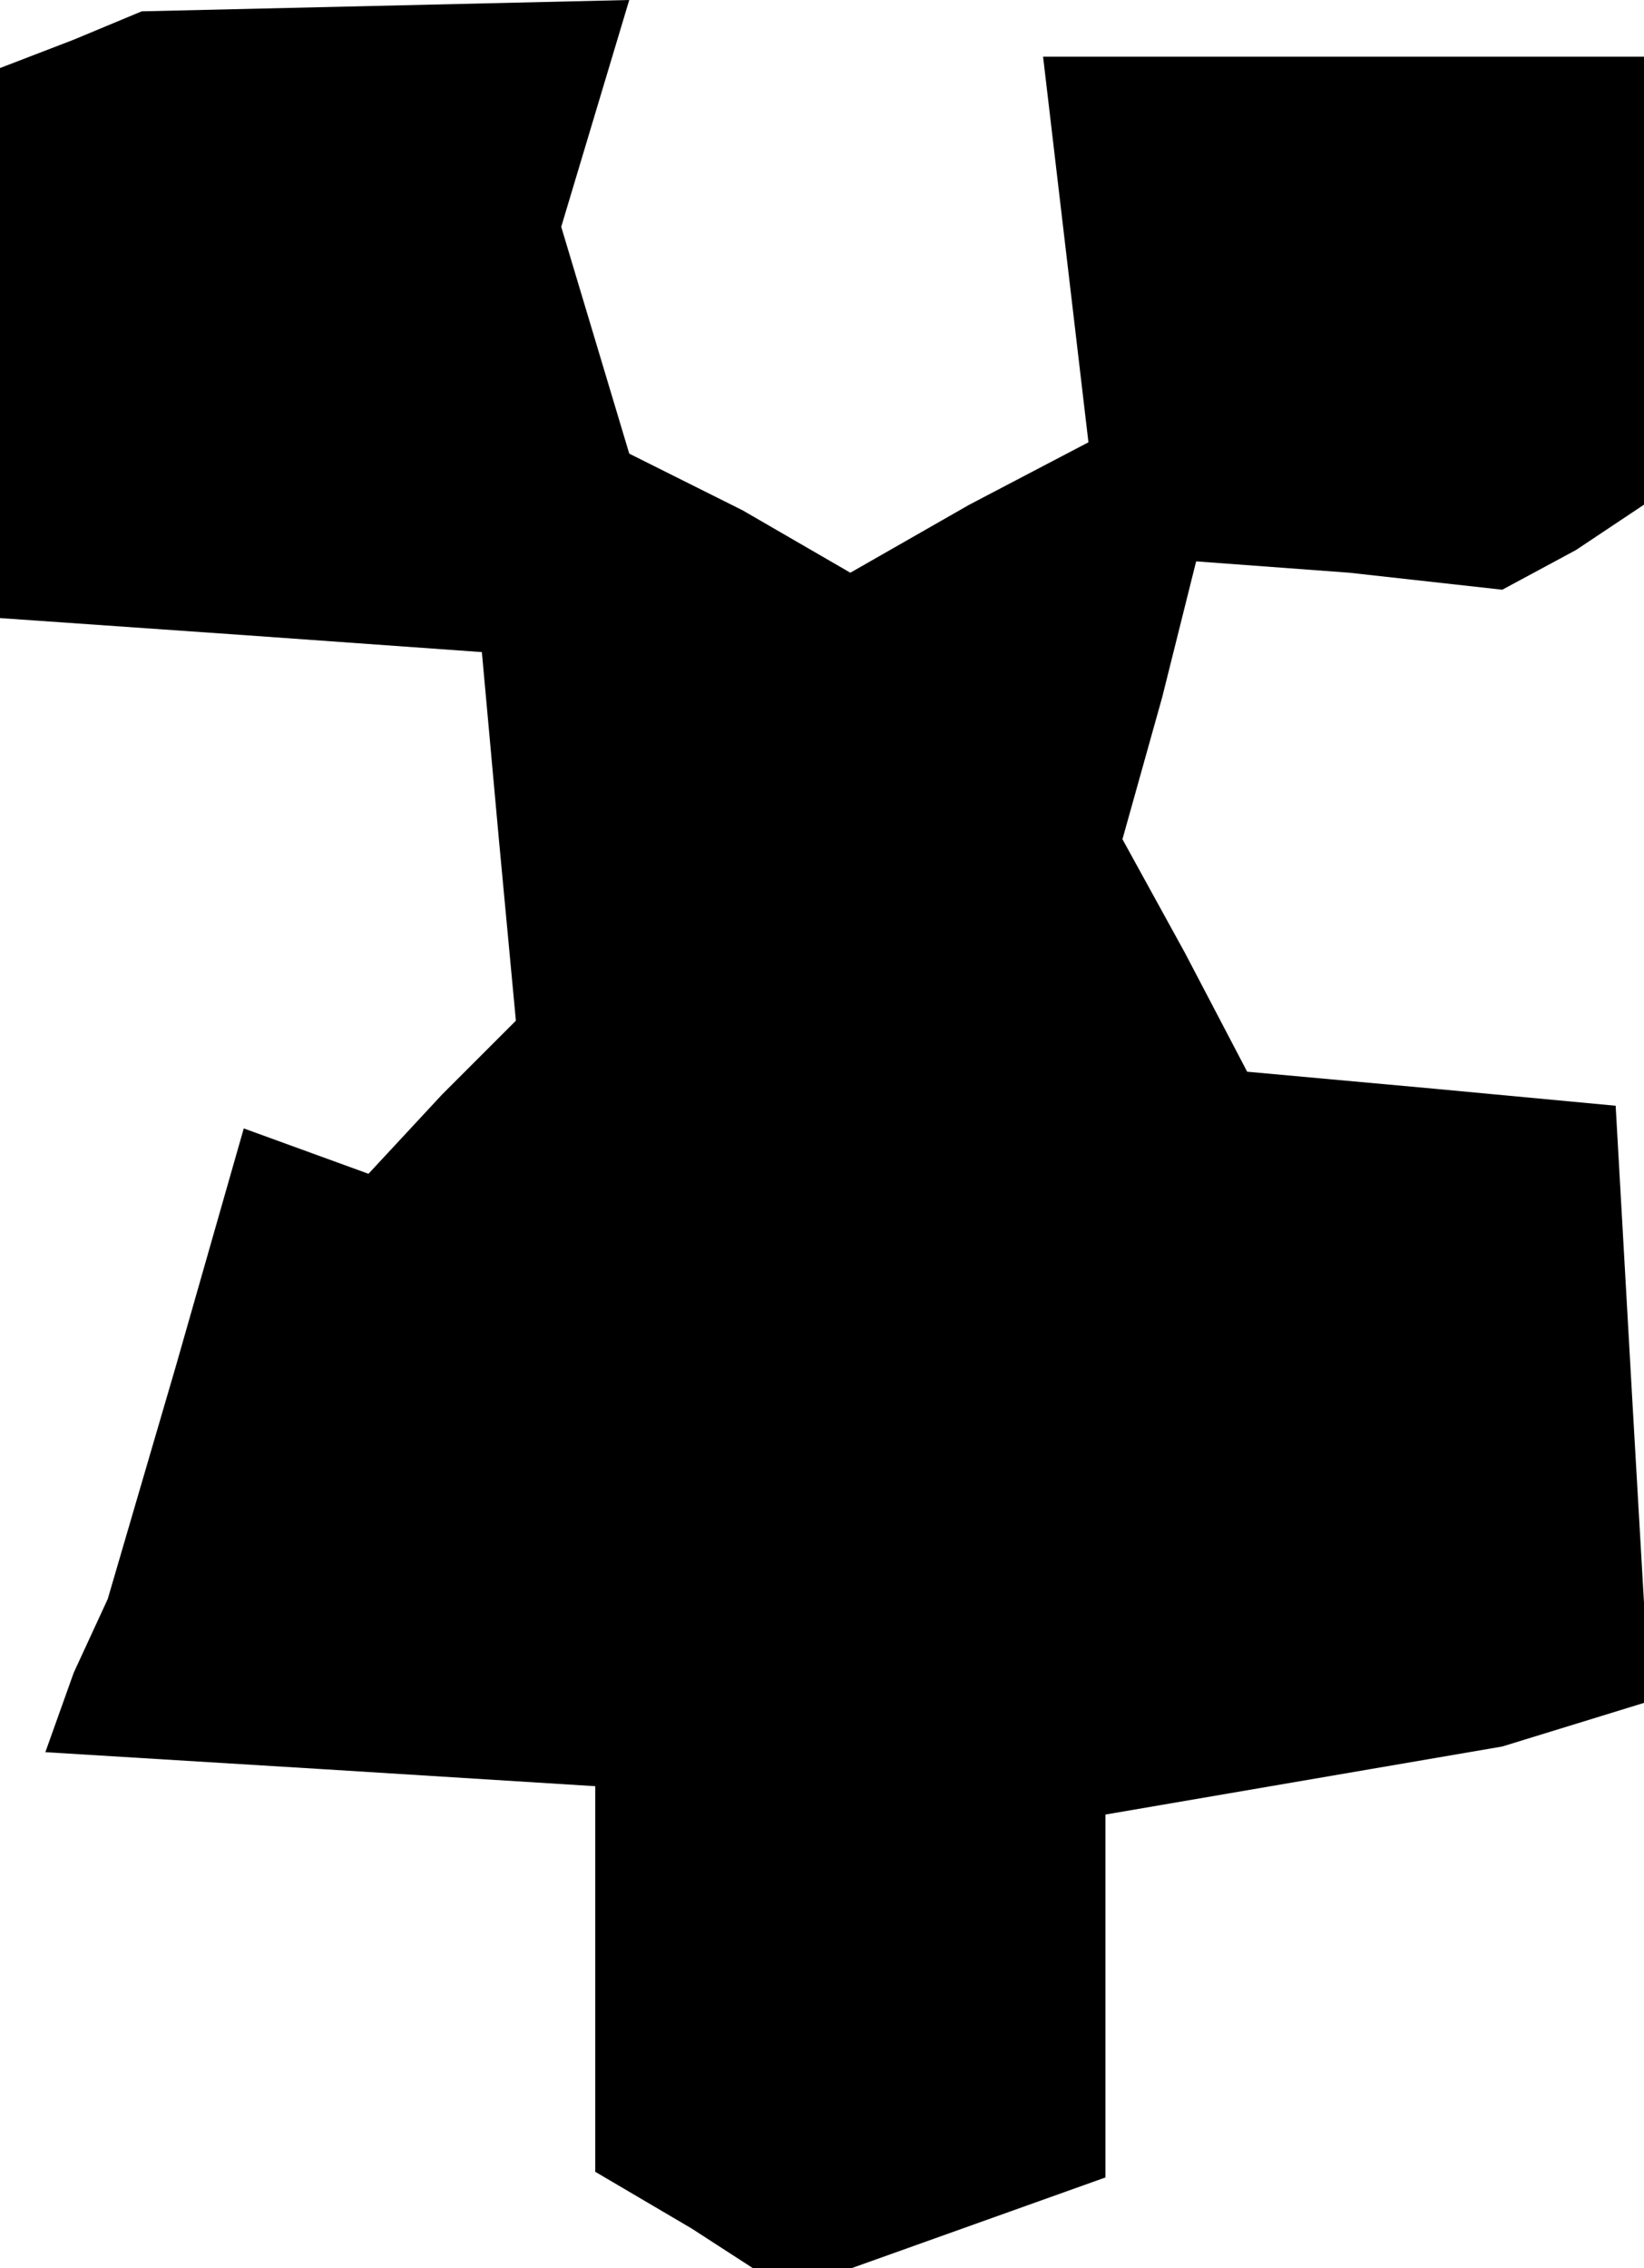<?xml version="1.0" standalone="no"?>
<!DOCTYPE svg PUBLIC "-//W3C//DTD SVG 20010904//EN"
 "http://www.w3.org/TR/2001/REC-SVG-20010904/DTD/svg10.dtd">
<svg version="1.0" xmlns="http://www.w3.org/2000/svg"
 width="29pt" height="40pt" viewBox="0 0 29 40"
 preserveAspectRatio="xMidYMid meet">
<g transform="translate(0,40) scale(0.1,-0.1)"
fill="#000000" stroke="none">
<path d="M13 393 l-13 -5 0 -48 0 -49 43 -3 42 -3 3 -33 3 -32 -13 -13 -13
-14 -11 4 -11 4 -12 -42 -12 -41 -6 -13 -5 -14 49 -3 48 -3 0 -34 0 -34 17
-10 17 -11 28 10 28 10 0 32 0 32 35 6 35 6 13 4 13 4 -3 52 -3 53 -32 3 -33
3 -11 21 -11 20 7 25 6 24 27 -2 27 -3 13 7 12 8 0 40 0 39 -53 0 -53 0 4 -34
4 -34 -21 -11 -21 -12 -19 11 -20 10 -6 20 -6 20 6 20 6 20 -43 -1 -43 -1 -12
-5z"/>
</g>
</svg>
